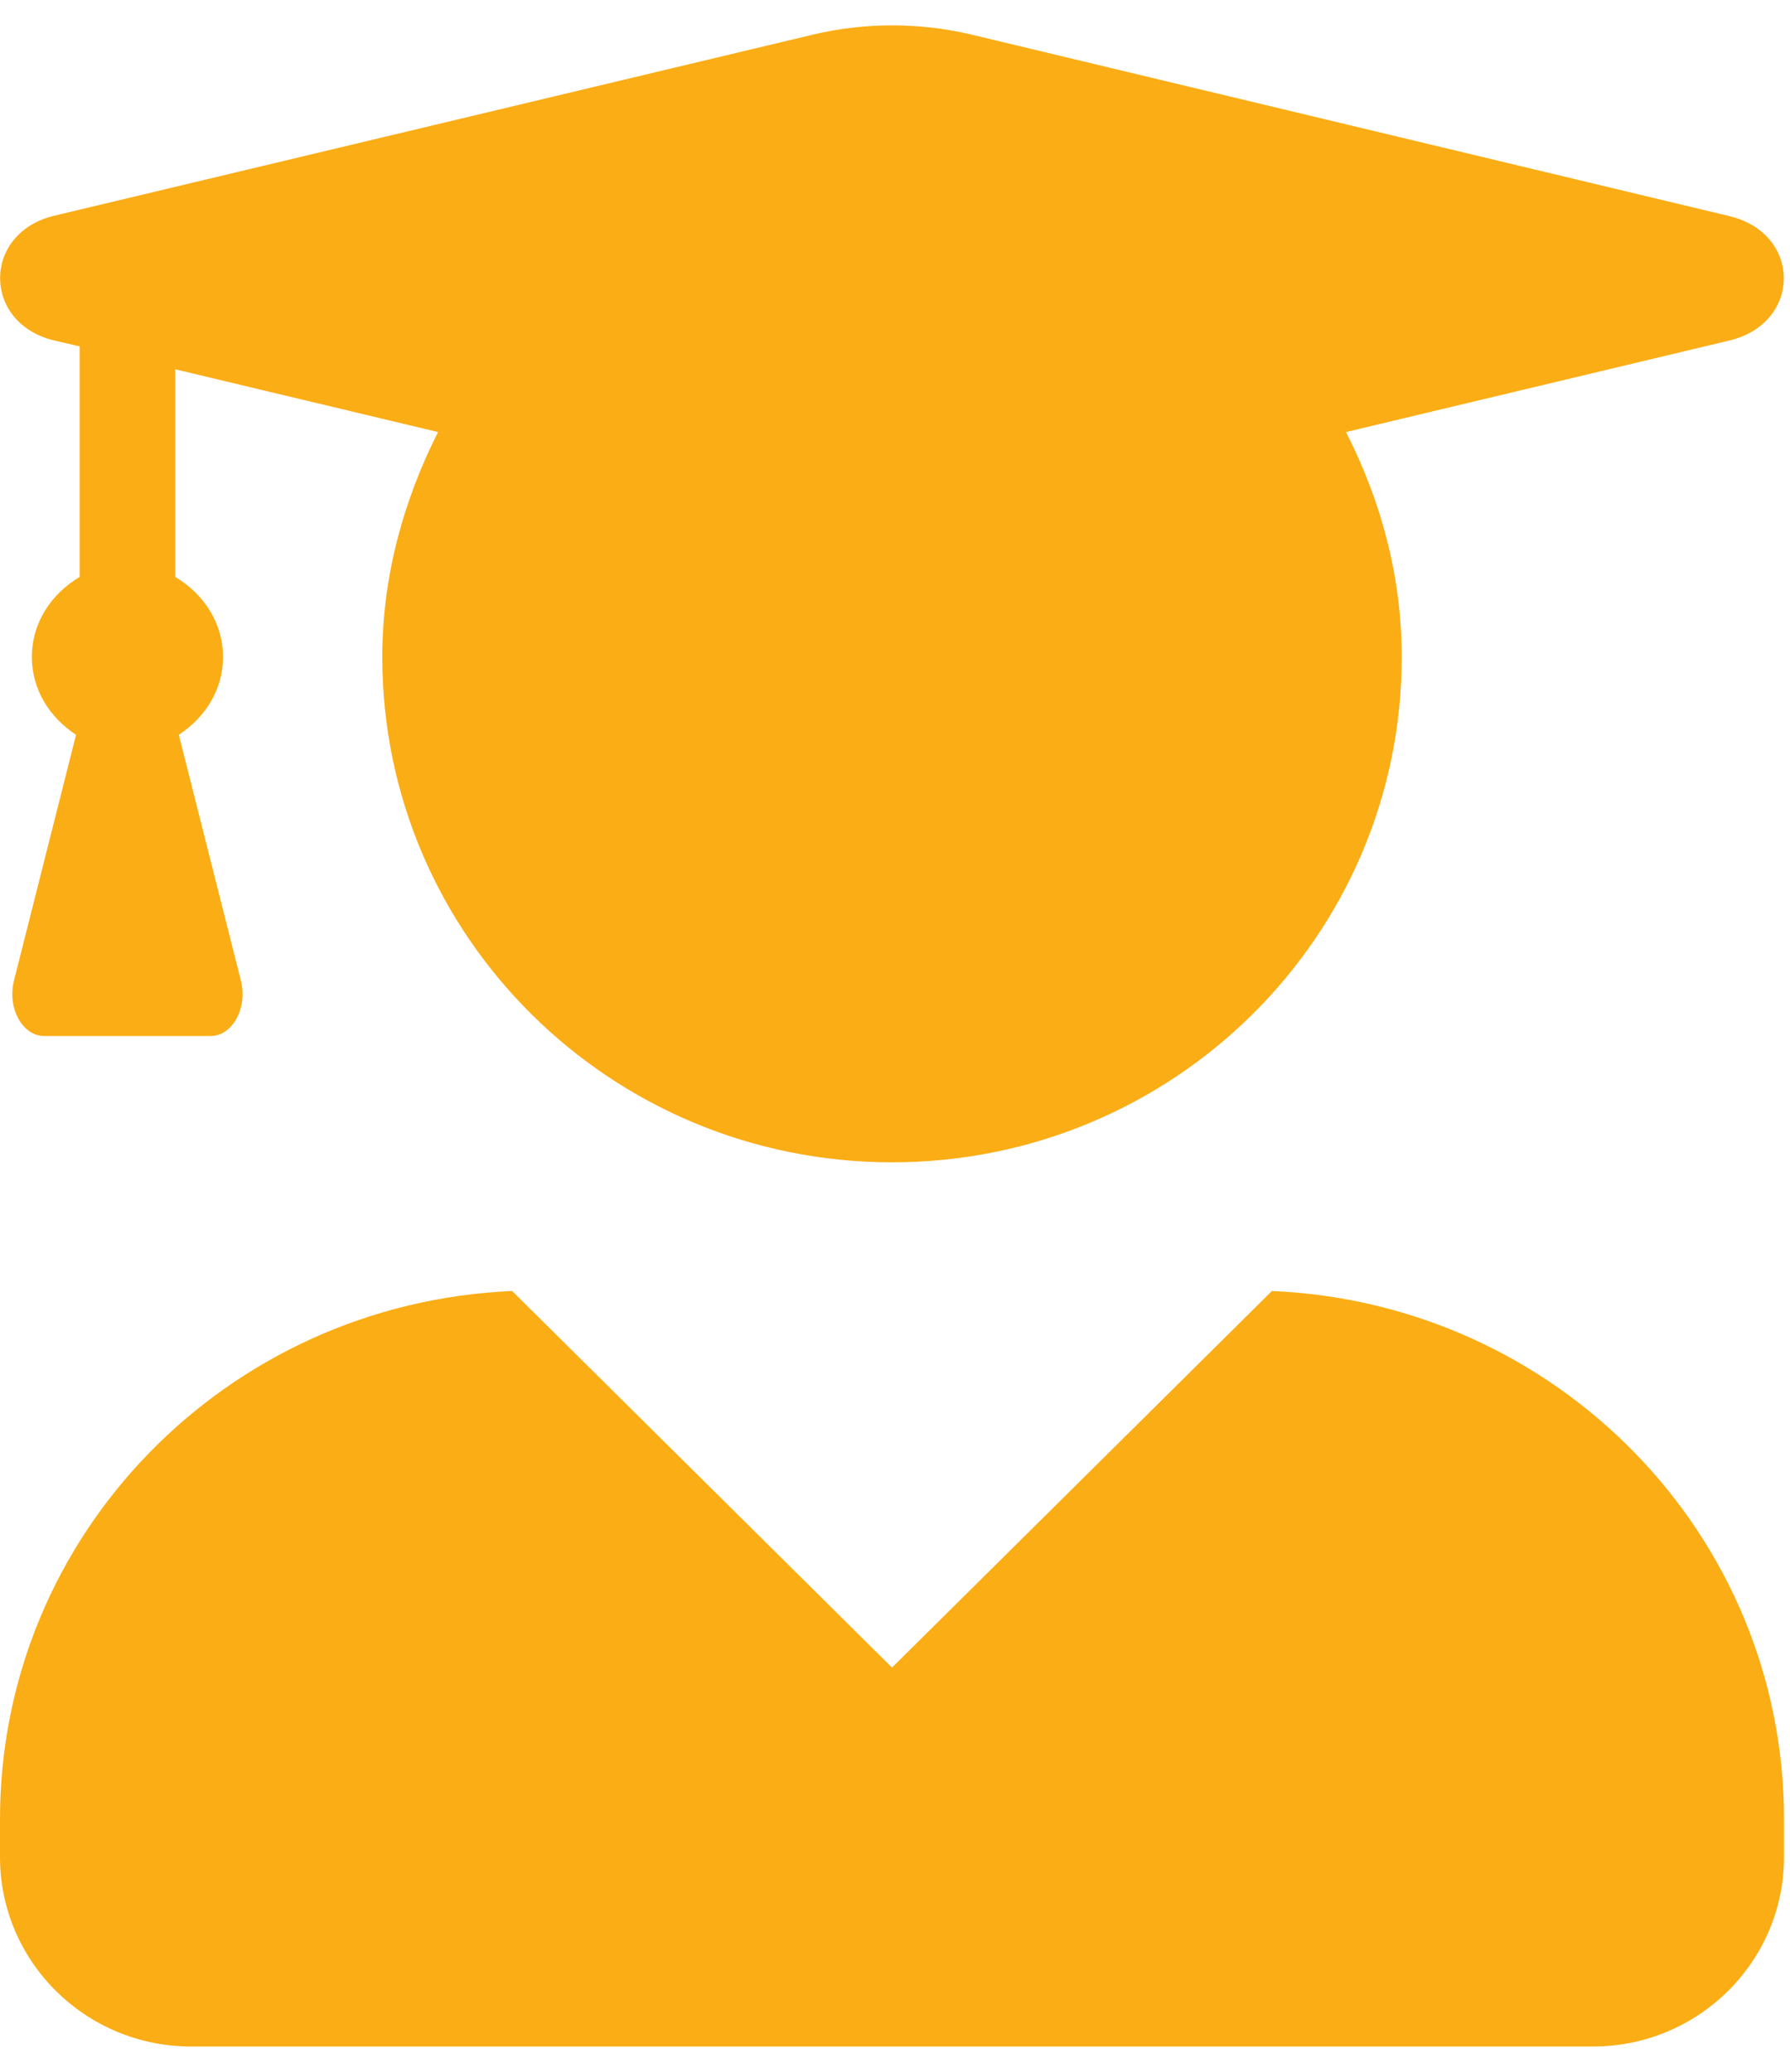 <svg width="70" height="81" viewBox="0 0 70 81" fill="none" xmlns="http://www.w3.org/2000/svg">
<path d="M49.739 50.471L34.883 65.193L20.027 50.471C8.892 50.949 0 59.977 0 71.119V72.601C0 76.69 3.348 80.008 7.475 80.008H62.291C66.418 80.008 69.766 76.69 69.766 72.601V71.119C69.766 59.977 60.874 50.949 49.739 50.471ZM2.118 13.311L3.115 13.542V22.555C2.024 23.203 1.246 24.329 1.246 25.687C1.246 26.983 1.962 28.064 2.974 28.727L0.545 38.341C0.28 39.406 0.872 40.502 1.729 40.502H8.238C9.094 40.502 9.686 39.406 9.422 38.341L6.992 28.727C8.004 28.064 8.721 26.983 8.721 25.687C8.721 24.329 7.942 23.203 6.852 22.555V14.437L17.13 16.891C15.791 19.545 14.95 22.508 14.95 25.687C14.95 36.598 23.873 45.44 34.883 45.44C45.893 45.44 54.816 36.598 54.816 25.687C54.816 22.508 53.991 19.545 52.636 16.891L67.632 13.311C70.467 12.632 70.467 9.129 67.632 8.45L37.982 1.351C35.958 0.872 33.824 0.872 31.8 1.351L2.118 8.434C-0.701 9.113 -0.701 12.632 2.118 13.311Z" fill="#FBAD15"/>
</svg>
